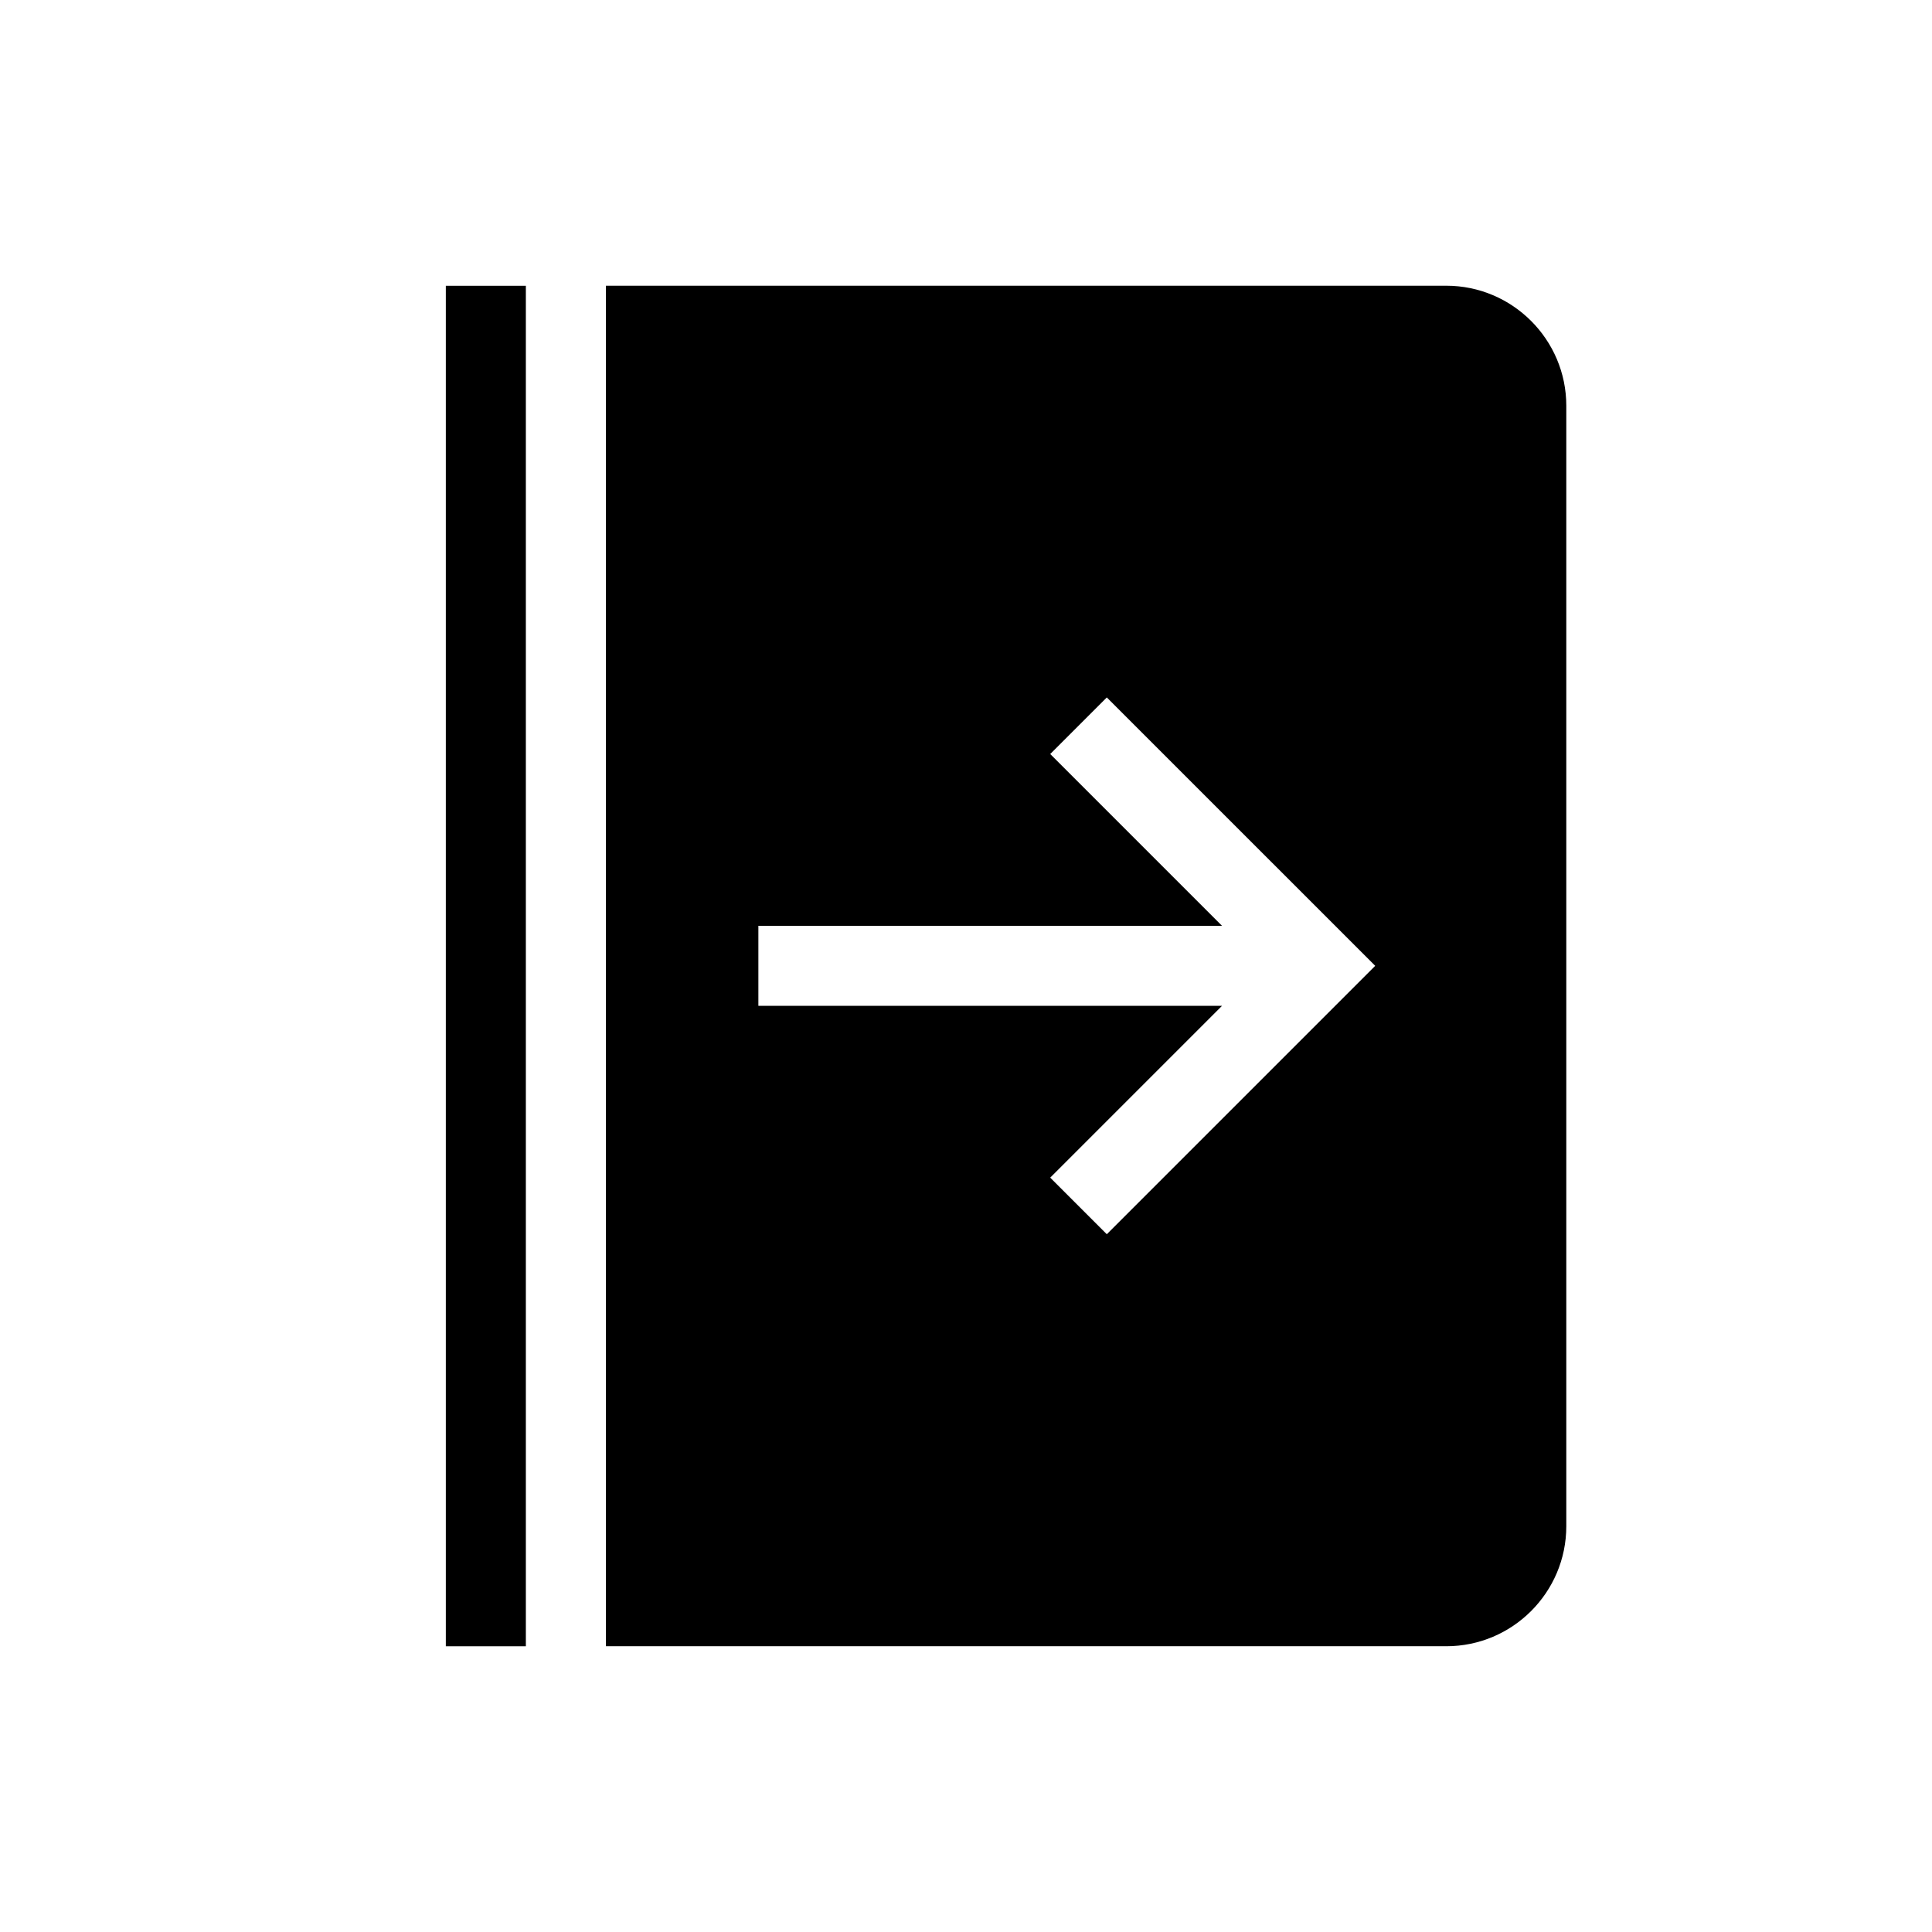 <svg fill="#000000" width="64px" height="64px" viewBox="-403.2 -403.2 2726.40 2726.40" xmlns="http://www.w3.org/2000/svg"><g id="SVGRepo_bgCarrier" stroke-width="0"></g><g id="SVGRepo_tracerCarrier" stroke-linecap="round" stroke-linejoin="round"></g><g id="SVGRepo_iconCarrier"> <path d="M1637.718 0c93.4 0 169.406 76.007 169.406 169.407v1581.13c0 93.512-76.007 169.407-169.406 169.407H451.87V0h1185.848zM1158.7 581l-79.861 79.861 242.422 242.423H667v112.94h654.262l-242.422 242.423 79.861 79.862 378.755-378.755L1158.7 581zM225.938 1920h112.938V.056H225.938z" fill-rule="evenodd"></path> </g></svg>